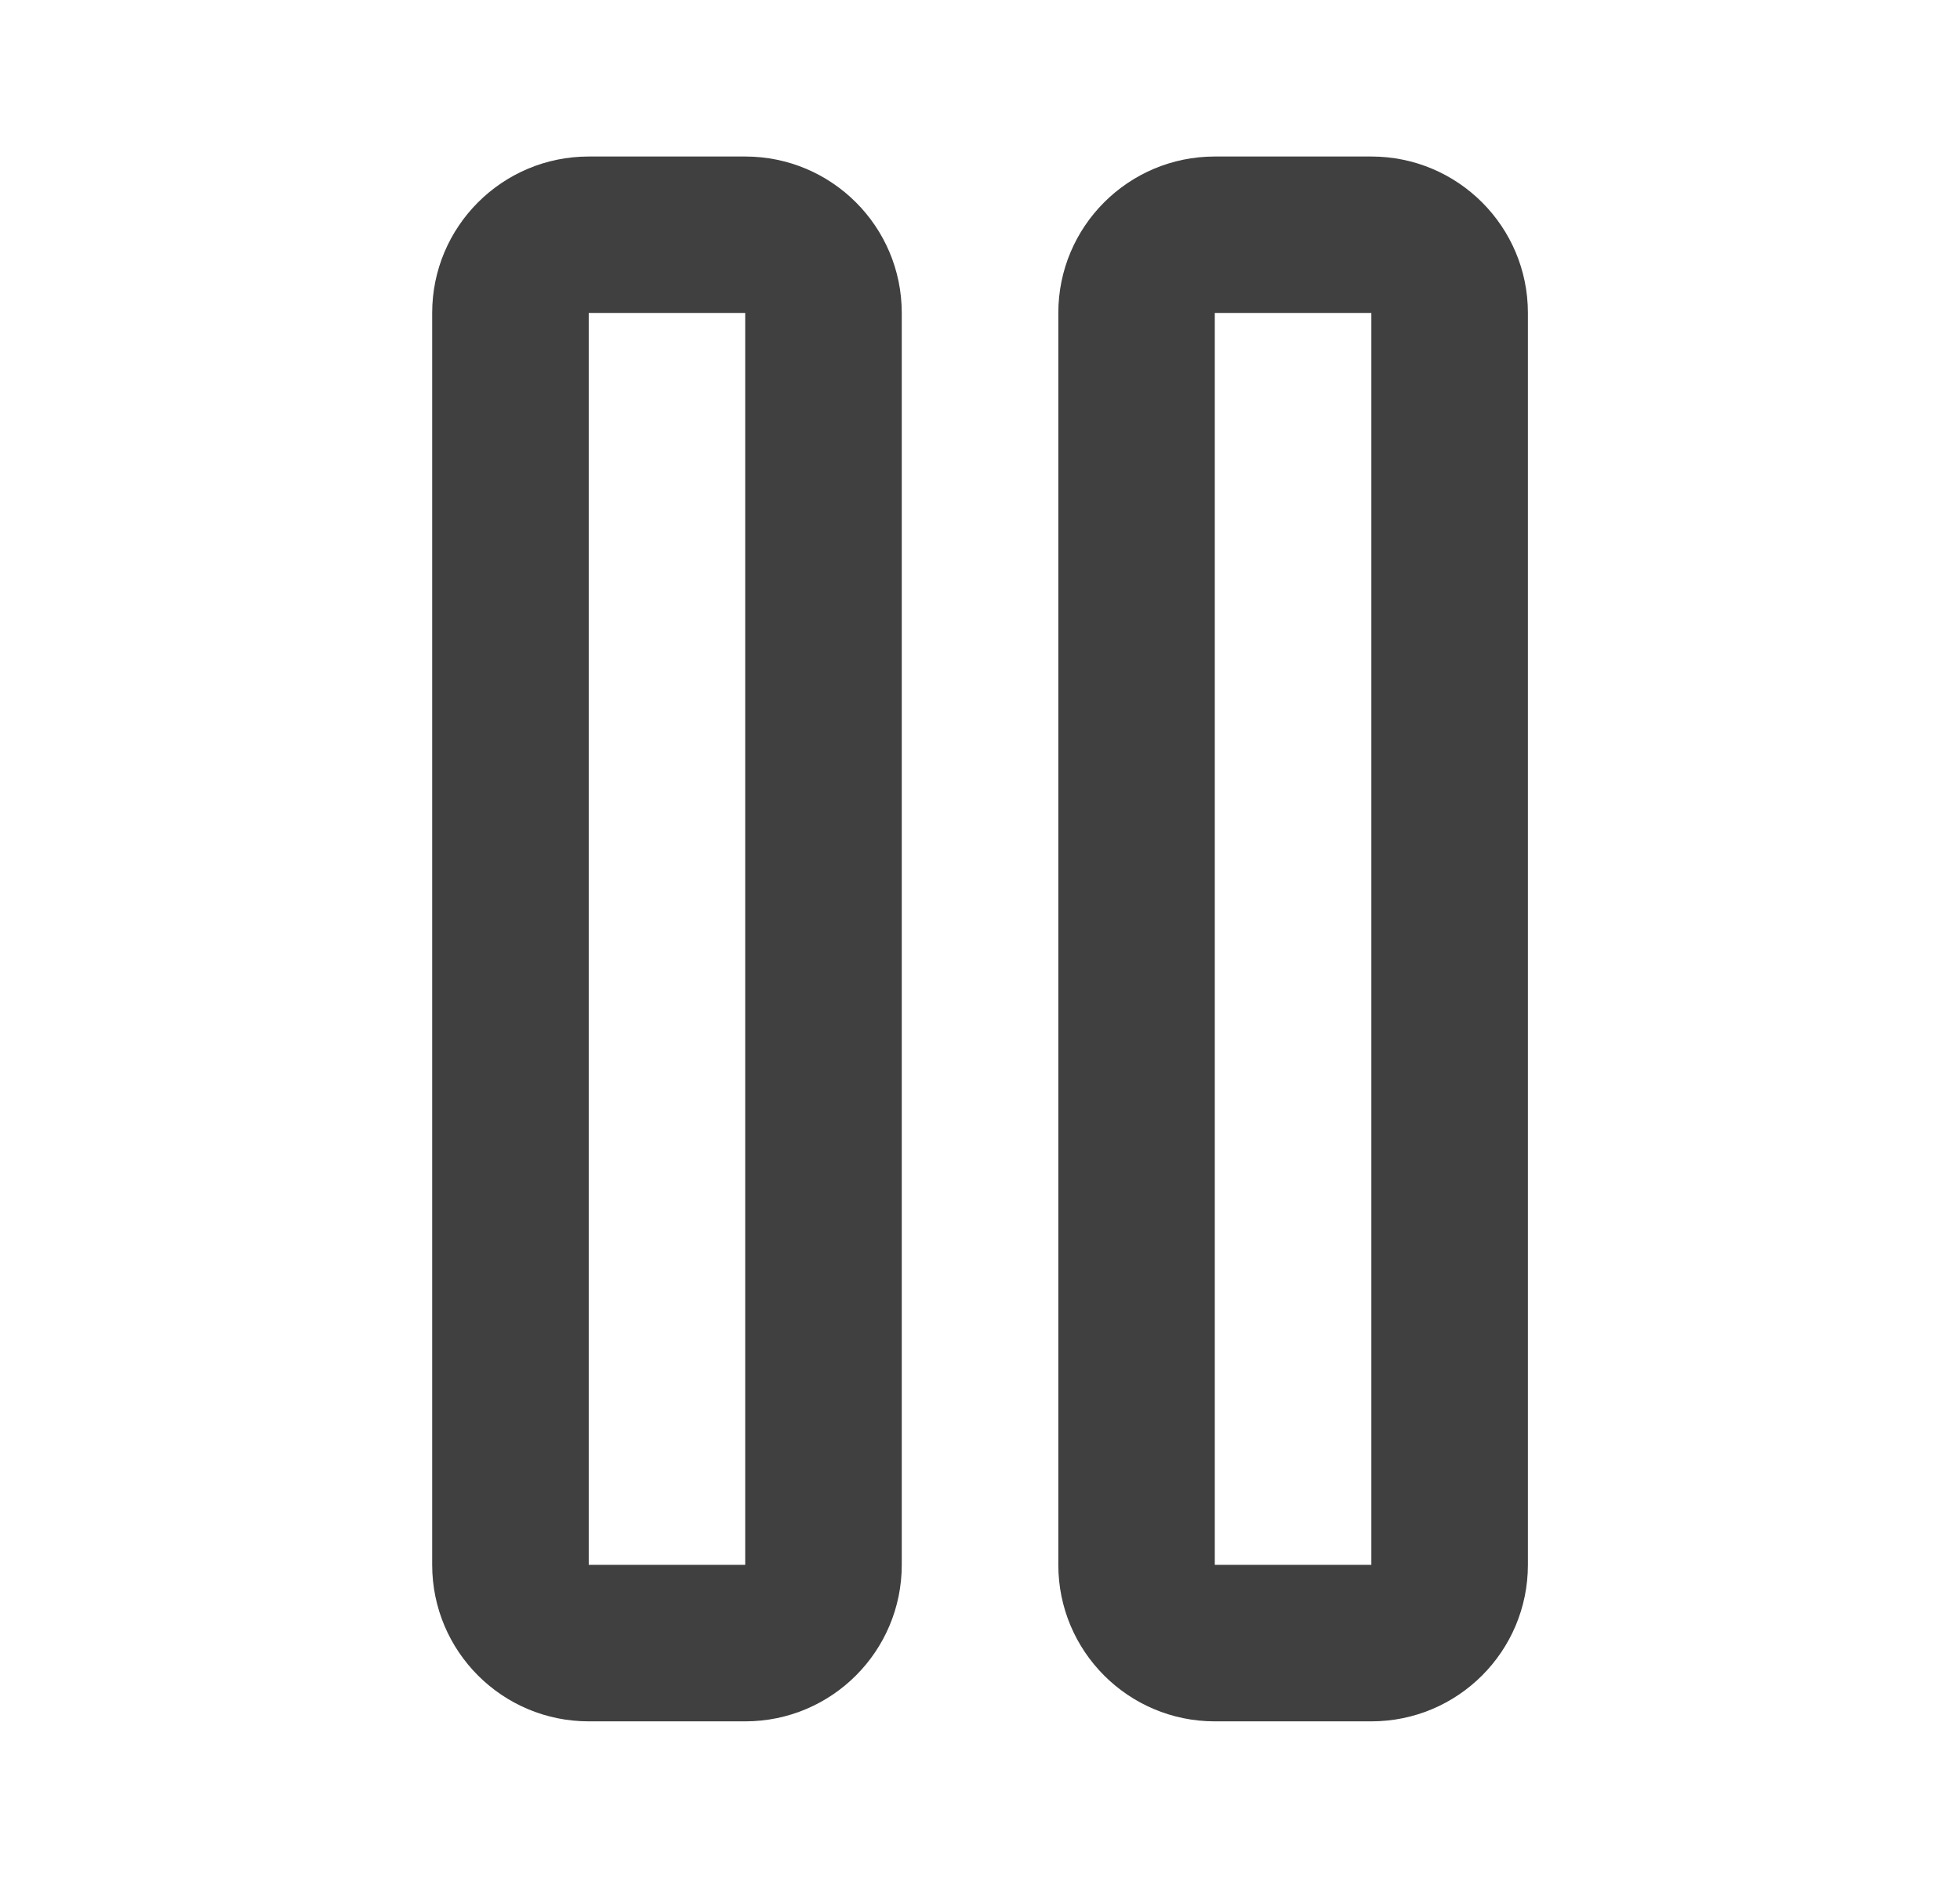 <svg width="24" height="23" viewBox="0 0 24 23" fill="none" xmlns="http://www.w3.org/2000/svg">
<path fill-rule="evenodd" clip-rule="evenodd" d="M9.125 1.917H7.209C6.15 1.917 5.292 2.775 5.292 3.833V19.166C5.292 20.225 6.15 21.083 7.209 21.083H9.125C10.184 21.083 11.042 20.225 11.042 19.166V3.833C11.042 2.775 10.184 1.917 9.125 1.917ZM16.792 1.917H14.875C13.817 1.917 12.959 2.775 12.959 3.833V19.166C12.959 20.225 13.817 21.083 14.875 21.083H16.792C17.851 21.083 18.709 20.225 18.709 19.166V3.833C18.709 2.775 17.851 1.917 16.792 1.917ZM7.209 3.833V19.166H9.125V3.833H7.209ZM14.875 19.166V3.833H16.792V19.166H14.875Z" fill="#404040"/>
</svg>
